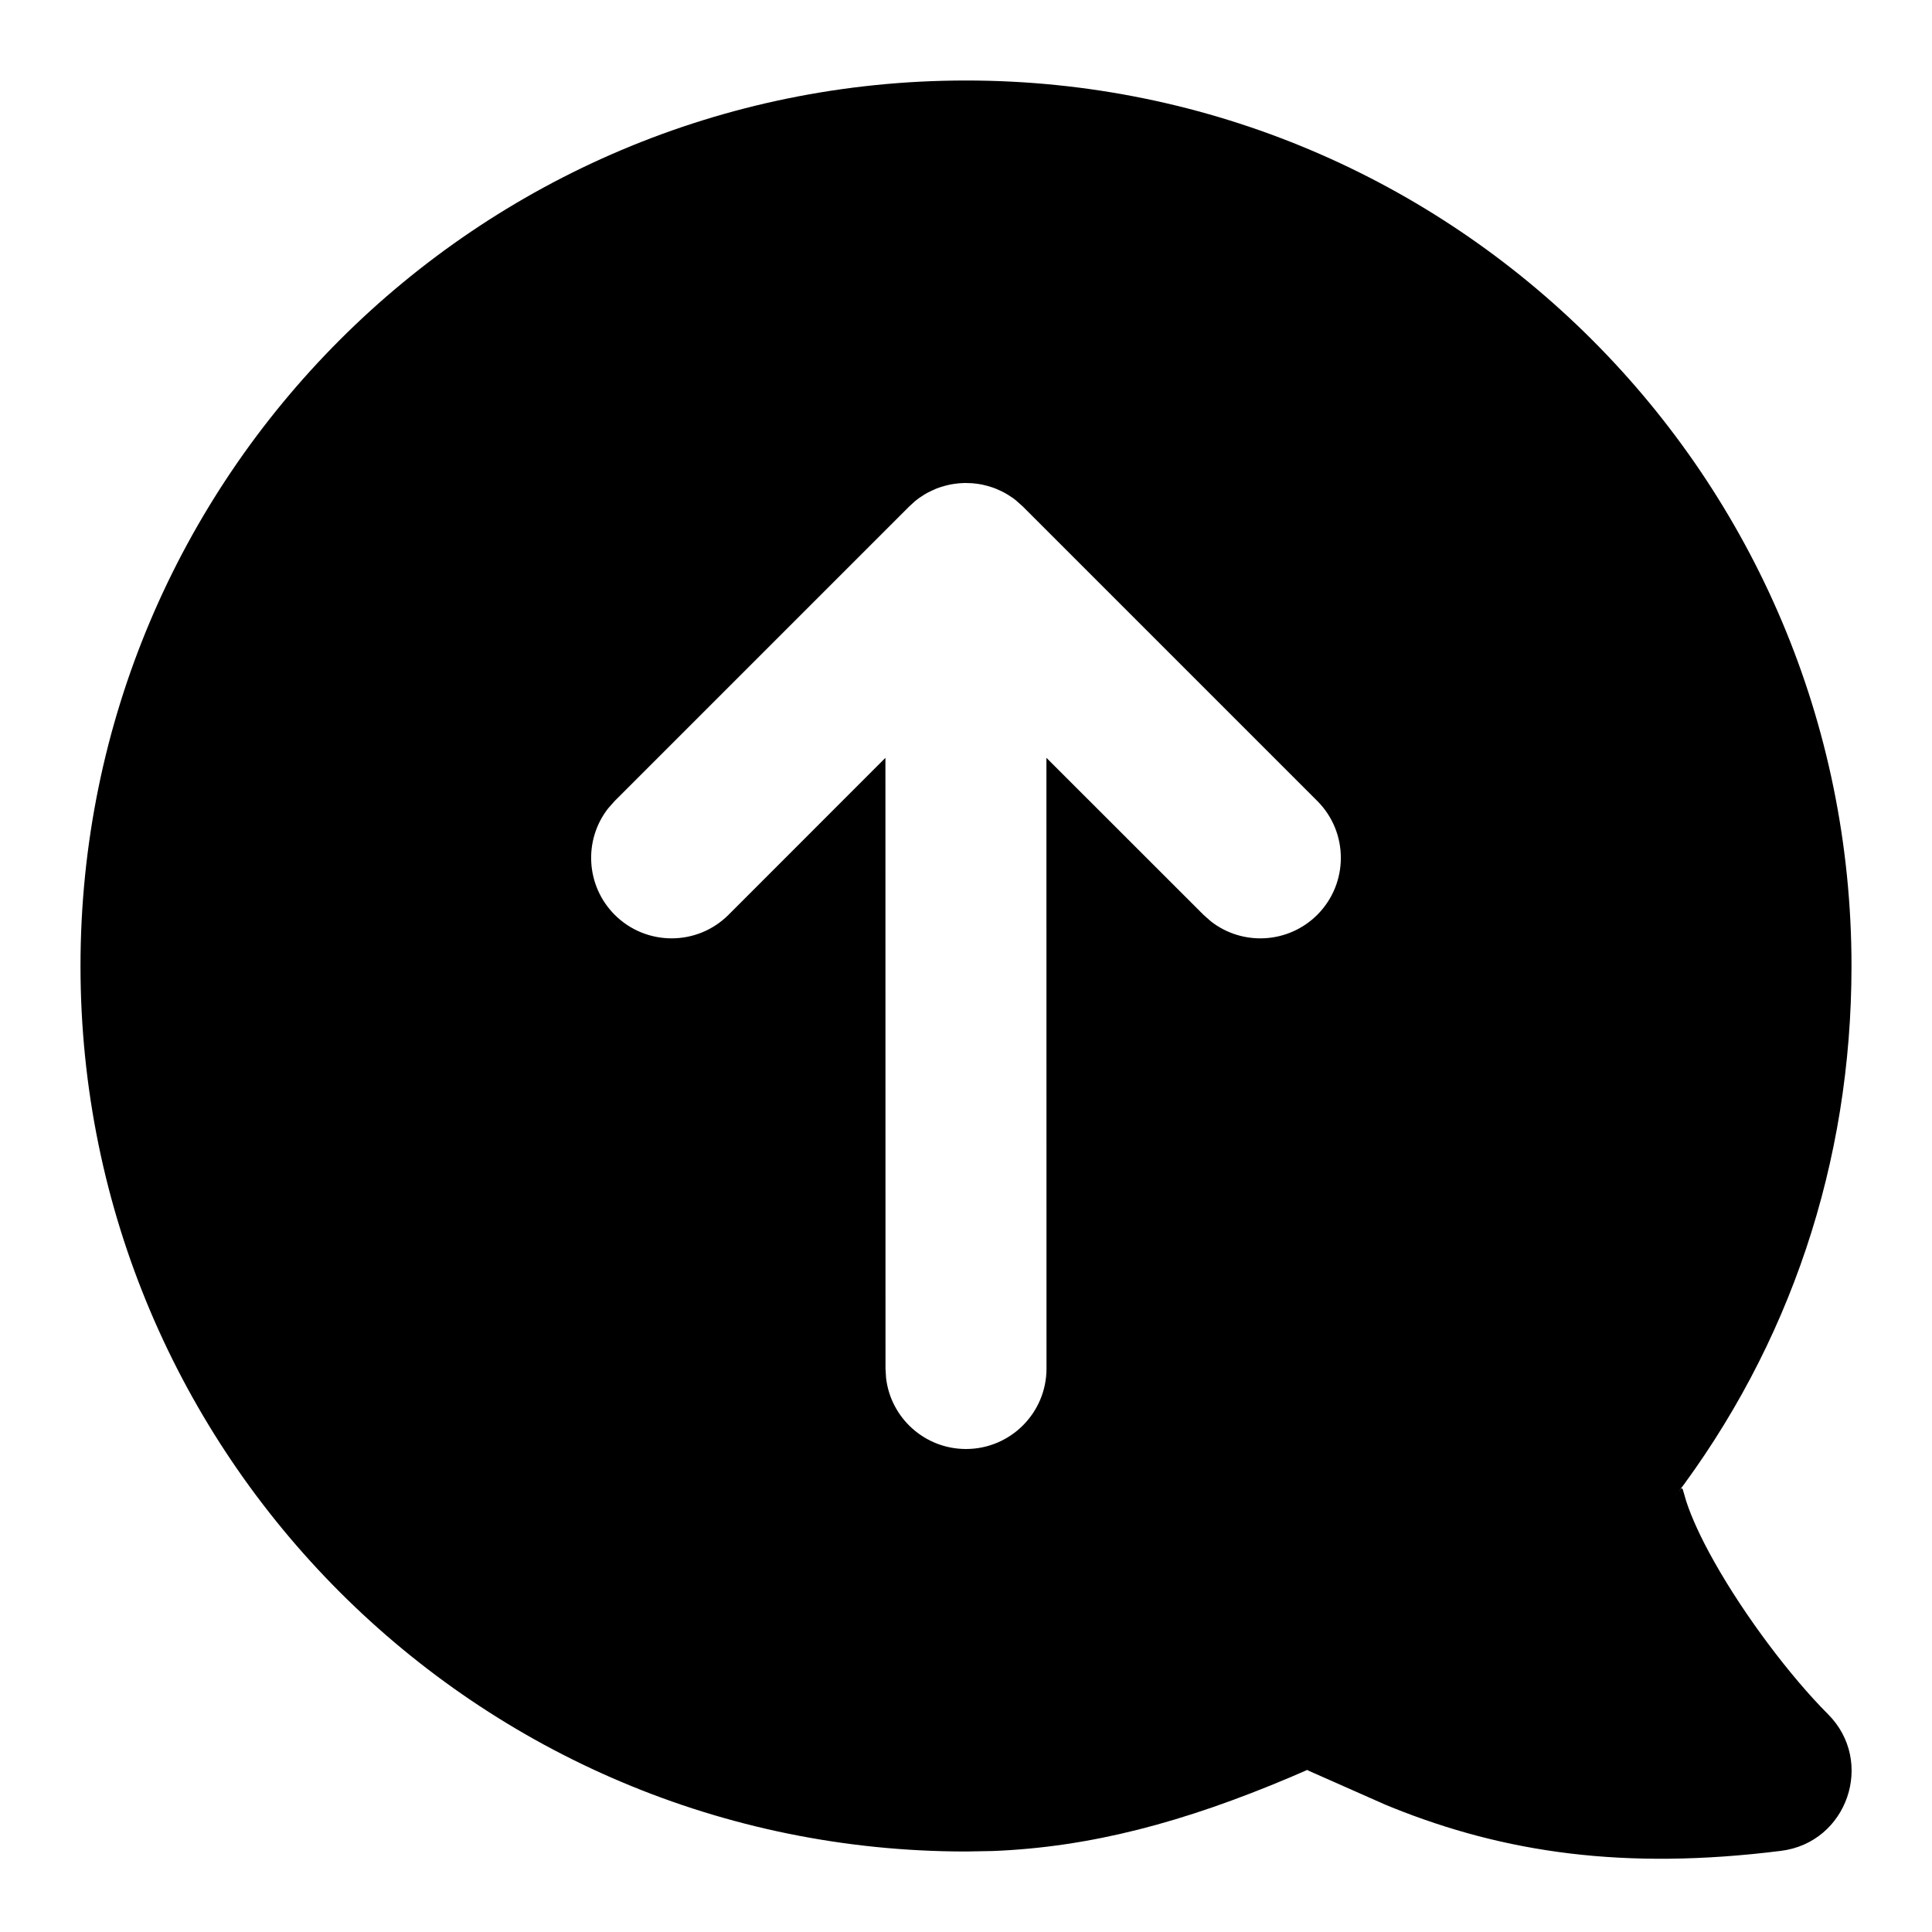 <svg xmlns="http://www.w3.org/2000/svg" width="24" height="24" viewBox="0 0 24 24">
  <path d="M12,1 C18.075,1 23,5.925 23,12 C23,14.444 22.231,16.716 20.796,18.605 L20.796,18.605 L20.858,18.522 C20.894,18.474 20.899,18.478 20.914,18.536 L20.914,18.536 L20.948,18.652 C21.015,18.857 21.133,19.114 21.295,19.401 C21.672,20.072 22.244,20.83 22.707,21.293 C23.296,21.881 22.95,22.889 22.124,22.992 C20.177,23.236 18.686,23.014 17.291,22.452 C17.265,22.442 17.237,22.43 17.206,22.417 L17.206,22.417 L16.25,21.994 L16.241,21.986 L16.04,22.073 C14.706,22.638 13.548,22.946 12.333,22.994 L12.333,22.994 L12,23 C5.925,23 1,18.075 1,12 C1,5.925 5.925,1 12,1 Z M7.636,9.95 L7.553,10.044 C7.248,10.436 7.276,11.003 7.636,11.364 C8.027,11.754 8.66,11.754 9.05,11.364 L9.05,11.364 L10.999,9.414 L11,17 L11.007,17.117 C11.064,17.614 11.487,18 12,18 C12.552,18 13,17.552 13,17 L13,17 L12.999,9.414 L14.95,11.364 L15.044,11.447 C15.436,11.752 16.003,11.724 16.364,11.364 C16.754,10.973 16.754,10.34 16.364,9.95 L16.364,9.95 L12.707,6.293 L12.625,6.22 C12.623,6.217 12.62,6.215 12.613,6.21 C12.604,6.203 12.595,6.196 12.587,6.19 C12.566,6.175 12.546,6.162 12.524,6.148 C12.509,6.139 12.494,6.13 12.479,6.122 C12.46,6.112 12.442,6.102 12.423,6.094 L12.423,6.094 L12.371,6.071 C12.352,6.063 12.332,6.056 12.312,6.05 C12.297,6.045 12.281,6.04 12.266,6.036 C12.244,6.03 12.223,6.025 12.201,6.02 C12.183,6.017 12.166,6.014 12.149,6.011 L12.149,6.011 L12.081,6.003 L12.029,6.001 L12.018,6.001 L12,6 L12,6 L11.981,6 L11.941,6.002 L11.941,6.002 L11.91,6.004 C11.89,6.006 11.871,6.008 11.852,6.011 C11.834,6.014 11.817,6.017 11.799,6.02 C11.777,6.025 11.756,6.03 11.734,6.036 C11.718,6.04 11.703,6.045 11.687,6.05 C11.669,6.056 11.651,6.062 11.633,6.069 C11.613,6.077 11.593,6.086 11.573,6.096 C11.555,6.104 11.537,6.113 11.52,6.122 C11.506,6.13 11.493,6.138 11.479,6.146 C11.458,6.159 11.438,6.173 11.418,6.186 L11.418,6.186 L11.376,6.218 L11.375,6.22 L11.367,6.225 L11.375,6.219 L11.355,6.236 L11.367,6.225 L11.354,6.237 L11.354,6.237 L11.293,6.293 L7.636,9.95 Z"/>
</svg>
